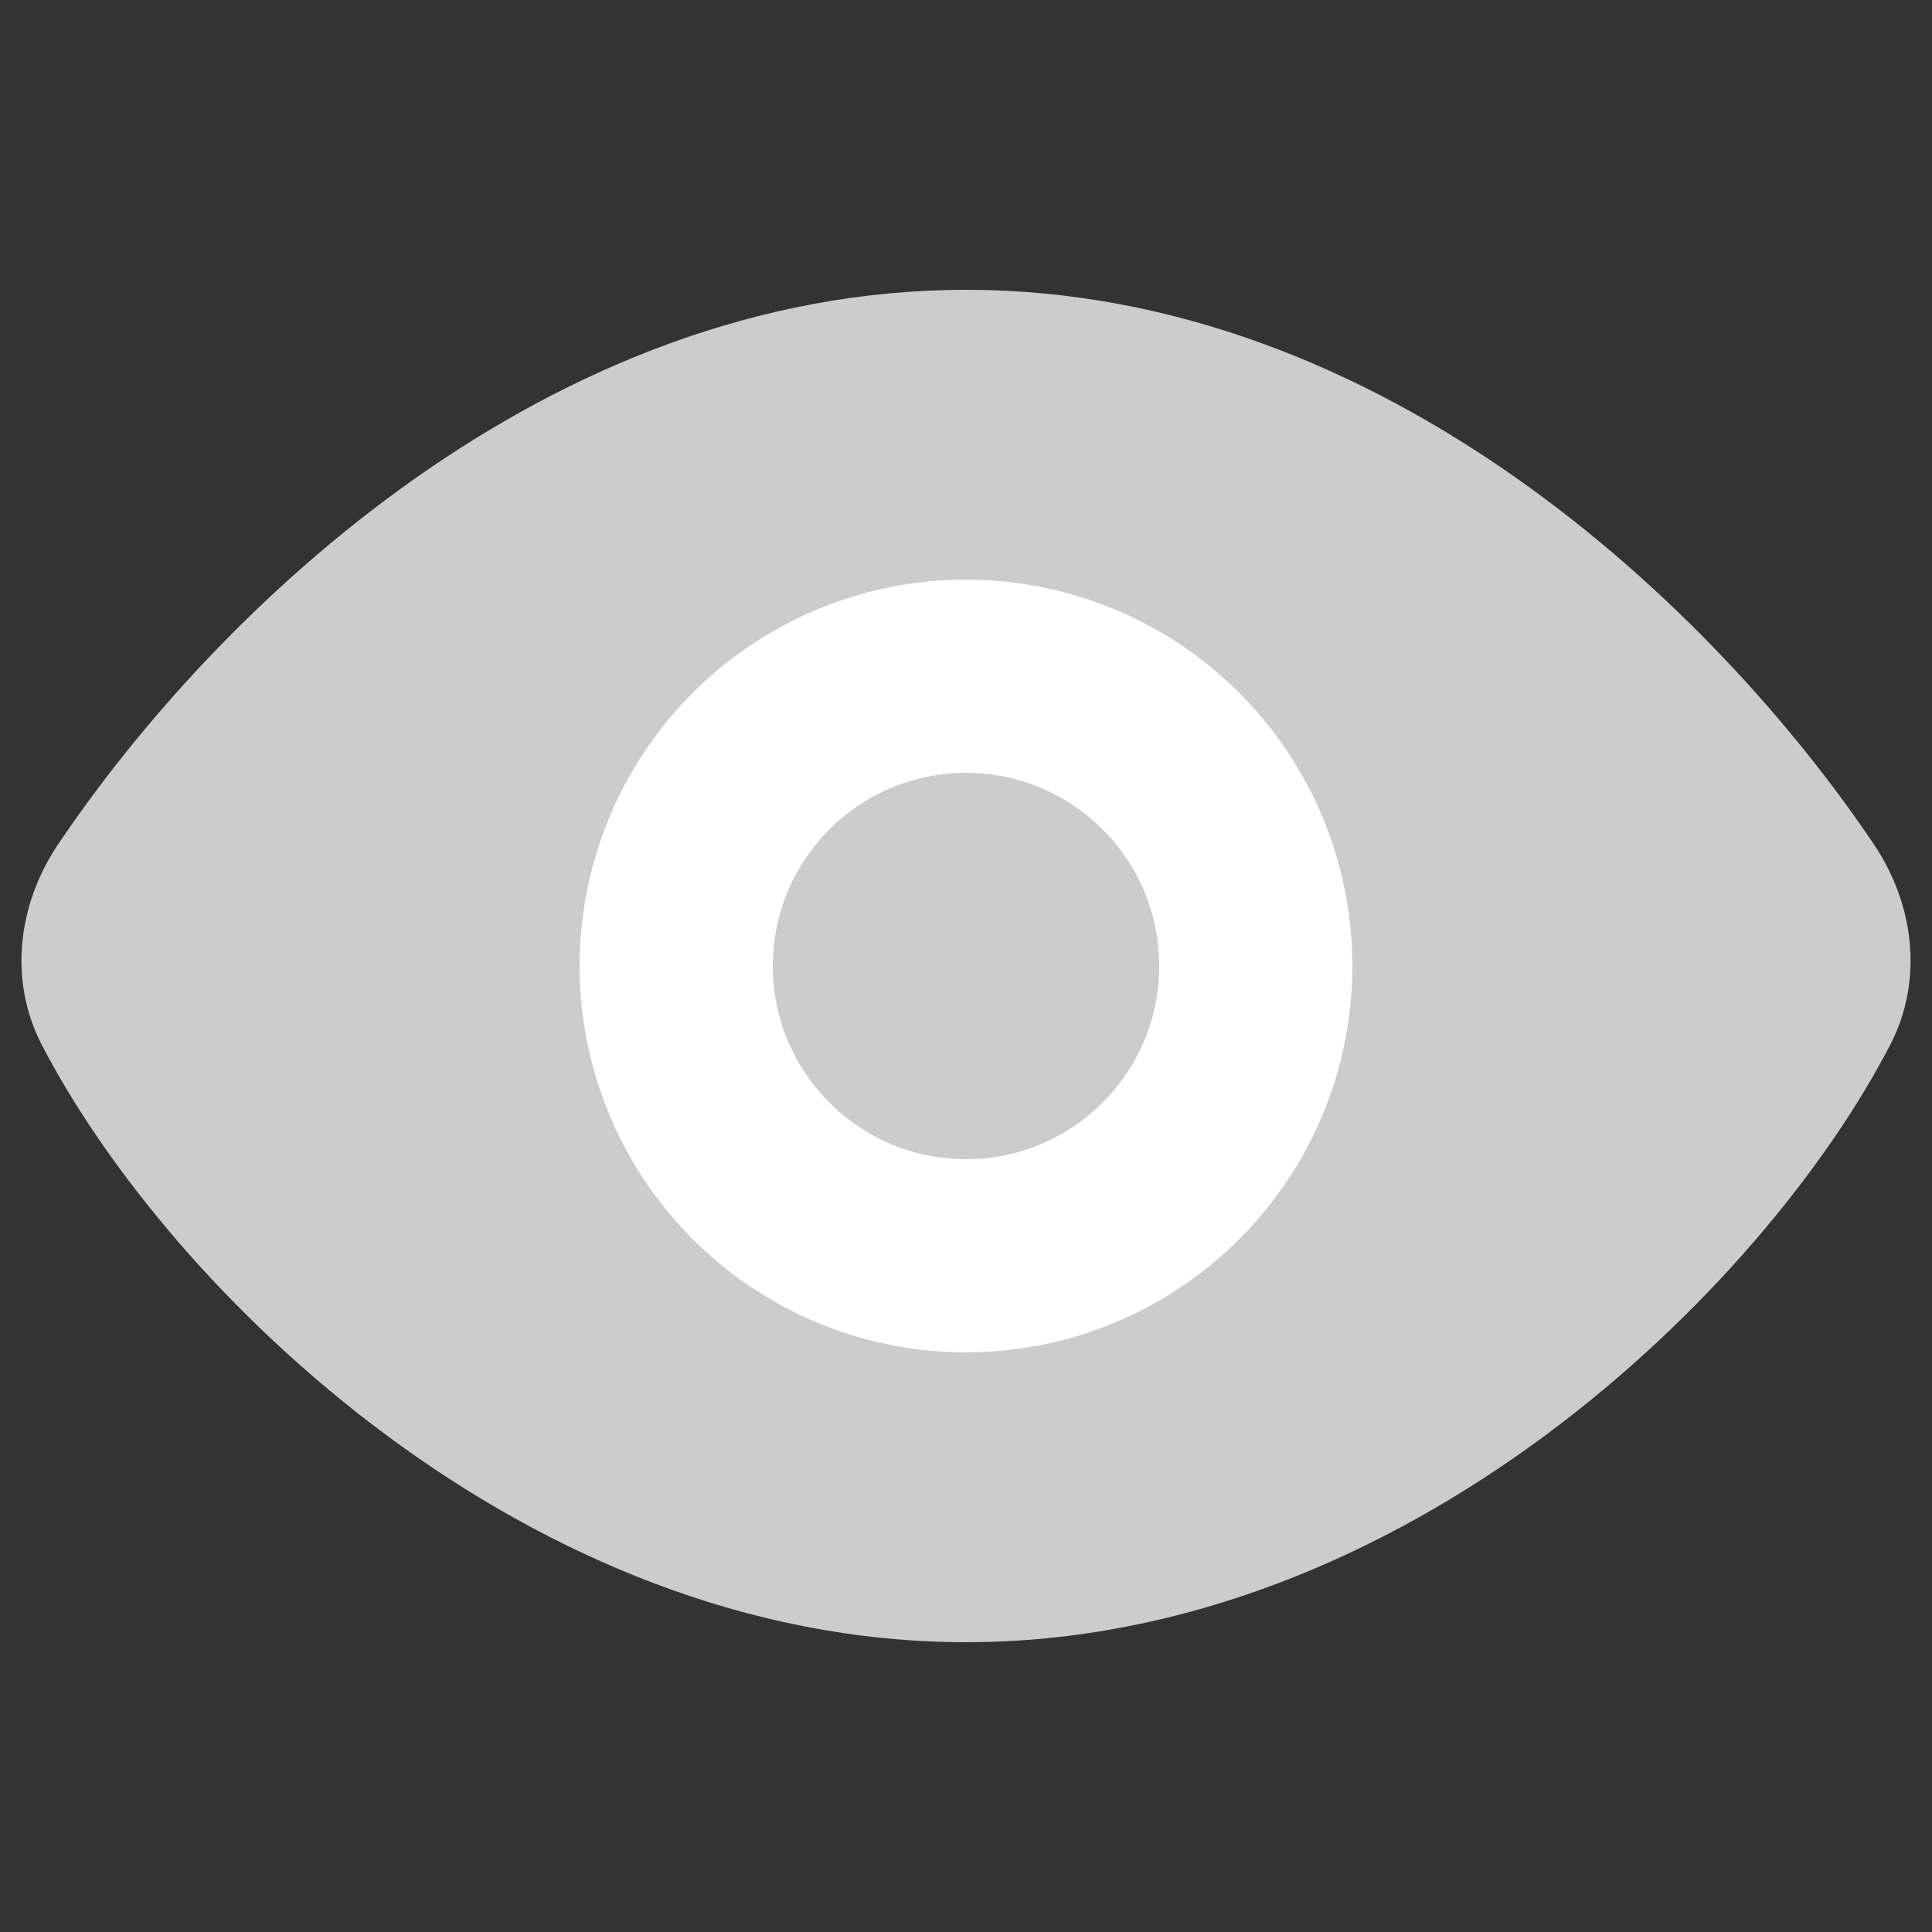 <svg width="100%" height="100%" viewBox="0 0 20 20" fill="none" xmlns="http://www.w3.org/2000/svg">
<rect x="0" y="0" width="20" height="20" fill="#333333" stroke="none"/>
<path d="M10 3C5.674 3 2.244 6.298 0.599 8.744C0.182 9.366 0.088 10.152 0.433 10.817C1.752 13.361 5.458 17 10 17C14.542 17 18.248 13.361 19.567 10.817C19.912 10.152 19.818 9.366 19.401 8.744C17.756 6.298 14.326 3 10 3Z" fill="#CCCCCC"/>
<circle cx="10" cy="10" r="4" fill="white"/>
<circle cx="10" cy="10" r="2" fill="#CCCCCC"/>
</svg>
